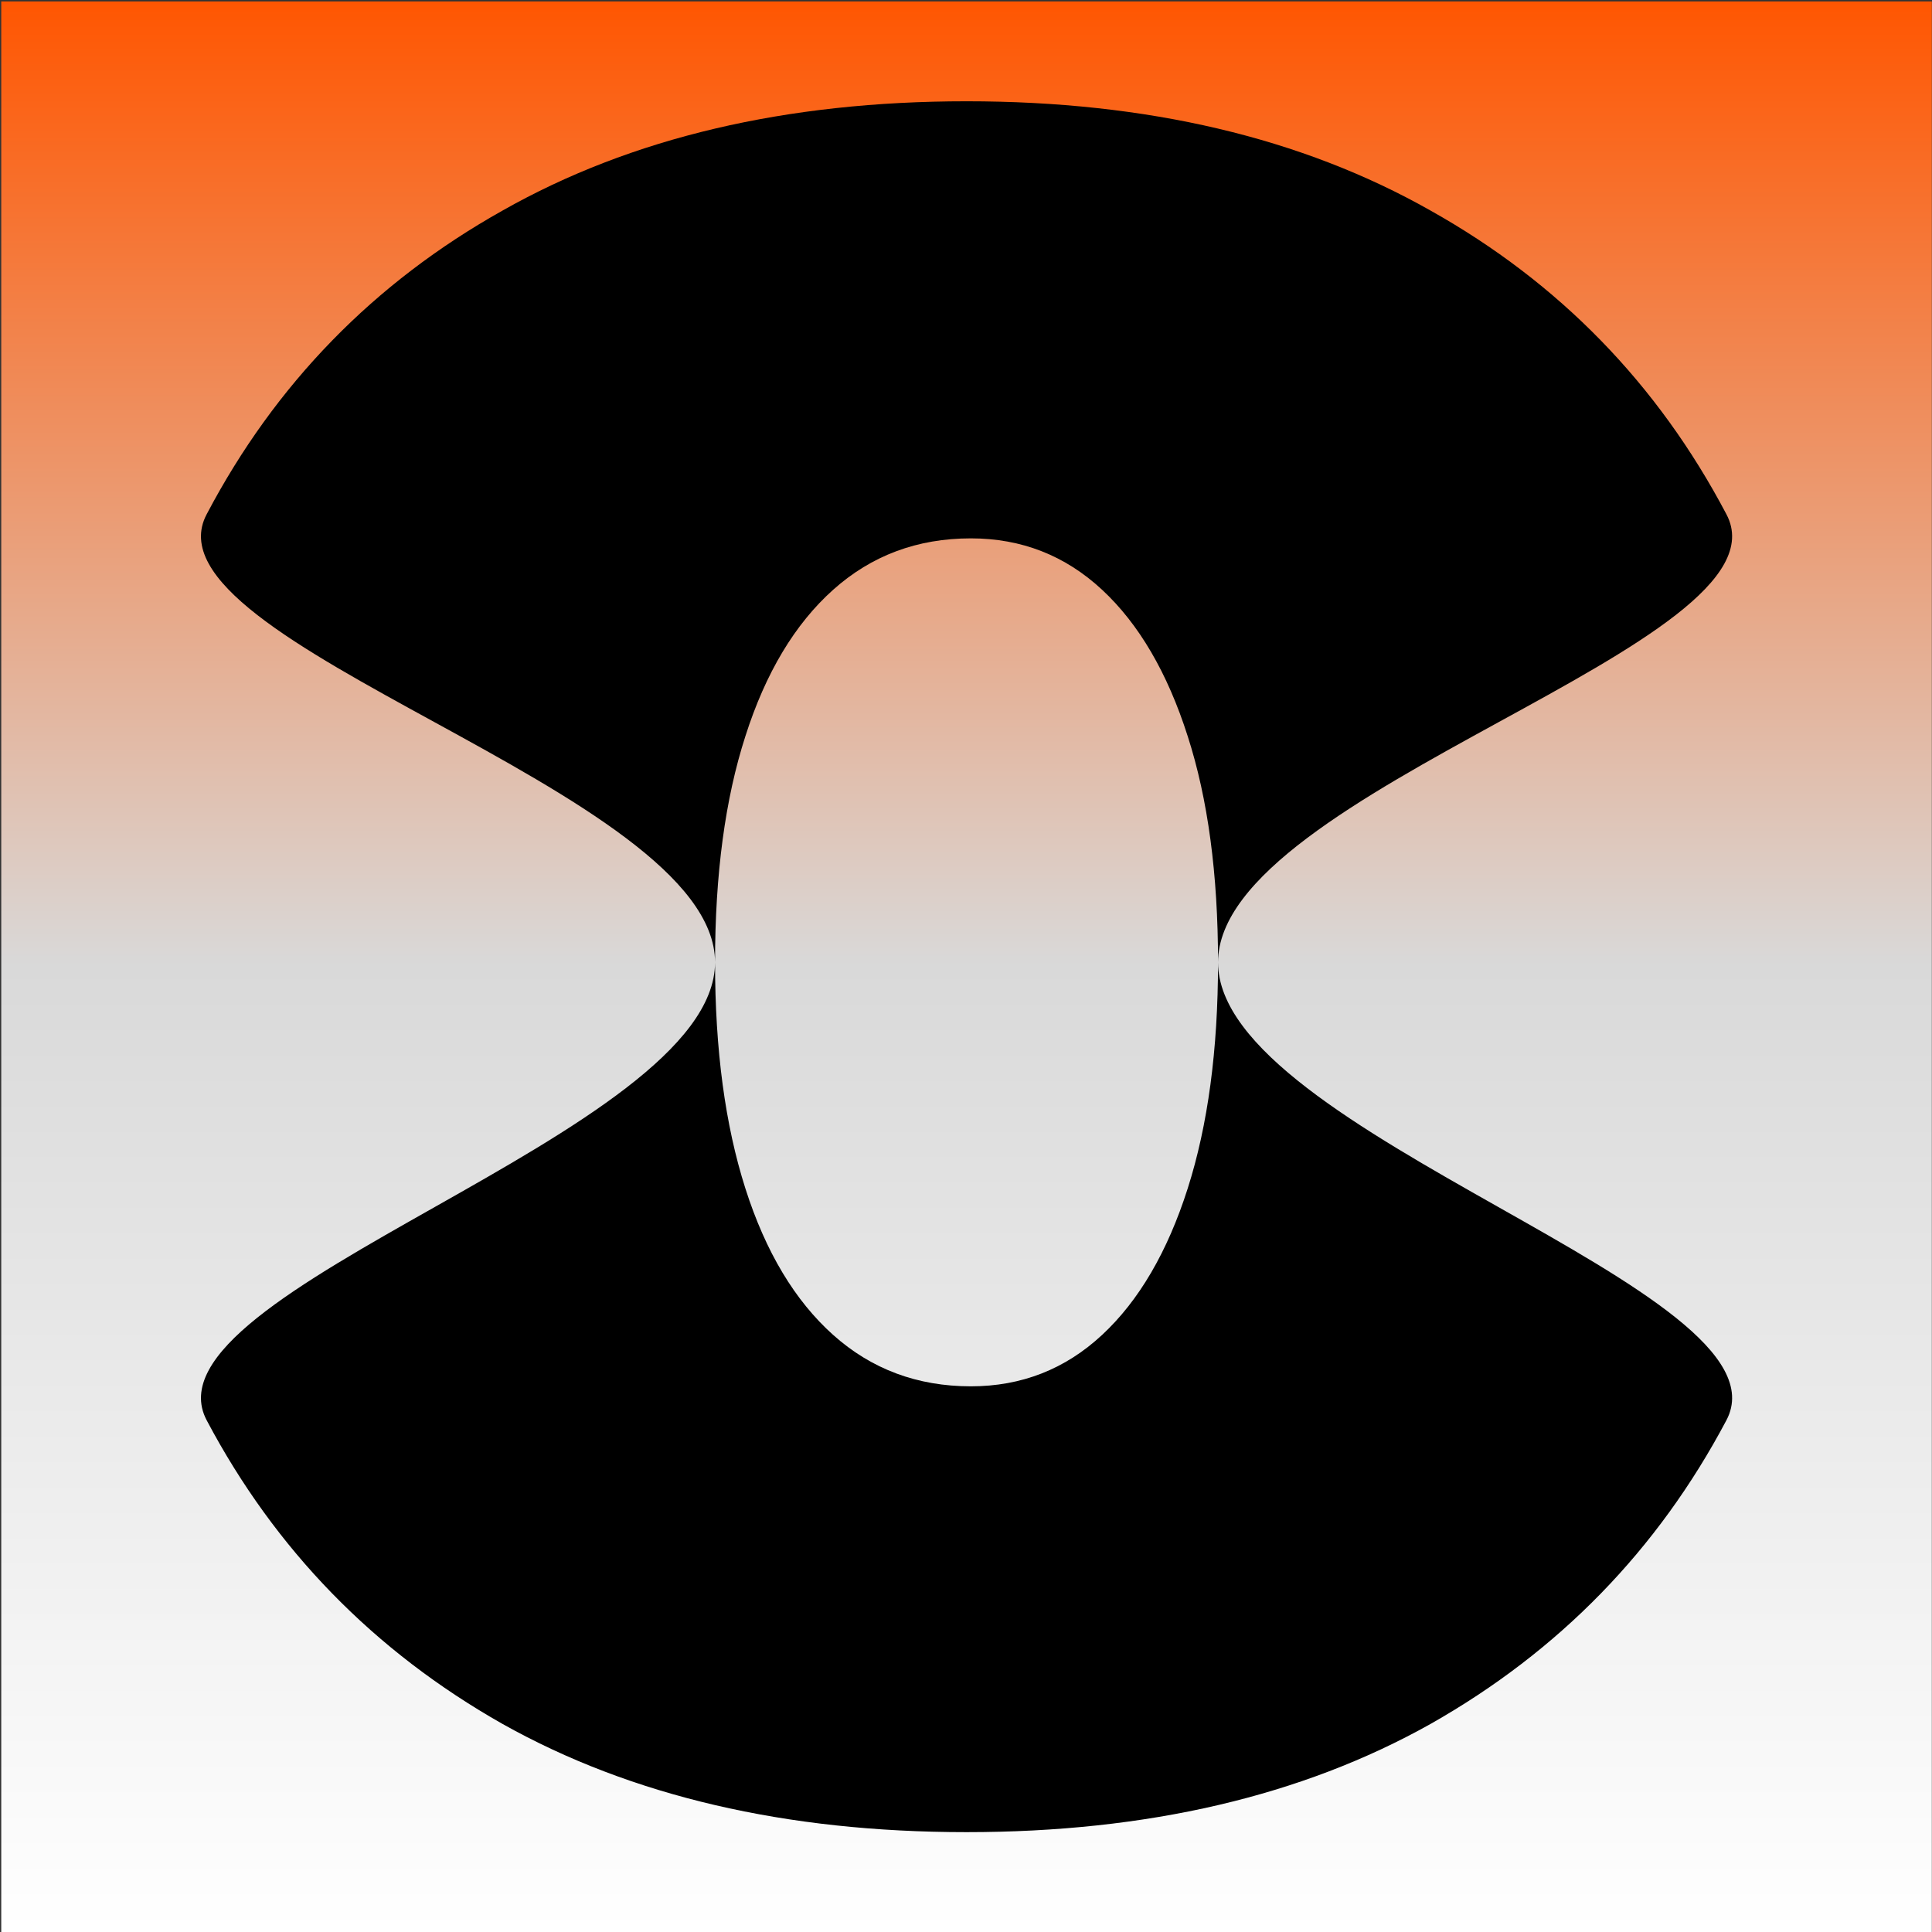 <svg width="705" height="705" viewBox="0 0 705 705" fill="none" xmlns="http://www.w3.org/2000/svg">
<rect x="0" y="0" width="705" height="705" fill="#333333" stroke="none"/>
<rect x="0.456" y="0.515" width="704.485" height="704.485" fill="url(#paint0_linear_91_4583)"/>
<path d="M352.698 668.563C286.77 668.563 230.335 655.405 183.394 629.088C136.453 602.505 100.456 565.555 75.403 518.238C50.351 470.654 260.925 413.9 260.925 351.165C260.925 288.429 50.351 234.998 75.403 187.68C100.456 140.097 136.453 103.147 183.394 76.83C230.335 50.247 286.77 36.956 352.698 36.956C418.626 36.956 475.061 50.247 522.002 76.83C568.943 103.147 604.939 140.097 629.992 187.68C655.045 234.998 444.47 288.429 444.47 351.165C444.47 413.9 655.045 470.654 629.992 518.238C604.939 565.555 568.943 602.505 522.002 629.088C475.061 655.405 418.626 668.563 352.698 668.563ZM354.28 505.877C372.74 505.877 388.695 499.63 402.144 487.136C415.593 474.642 426.01 456.831 433.394 433.704C440.778 410.577 444.47 383.064 444.47 351.165C444.47 319 440.778 291.486 433.394 268.625C426.01 245.498 415.593 227.688 402.144 215.194C388.695 202.7 372.74 196.453 354.28 196.453C334.765 196.453 318.019 202.7 304.043 215.194C290.066 227.688 279.386 245.498 272.002 268.625C264.618 291.486 260.925 319 260.925 351.165C260.925 383.064 264.618 410.577 272.002 433.704C279.386 456.831 290.066 474.642 304.043 487.136C318.019 499.63 334.765 505.877 354.28 505.877Z" fill="black"/>
<defs>
<linearGradient id="paint0_linear_91_4583" x1="352.699" y1="0.515" x2="352.699" y2="705" gradientUnits="userSpaceOnUse">
<stop stop-color="#FF5601"/>
<stop offset="0.5" stop-color="#D9D9D9"/>
<stop offset="1" stop-color="white"/>
</linearGradient>
</defs>
</svg>
